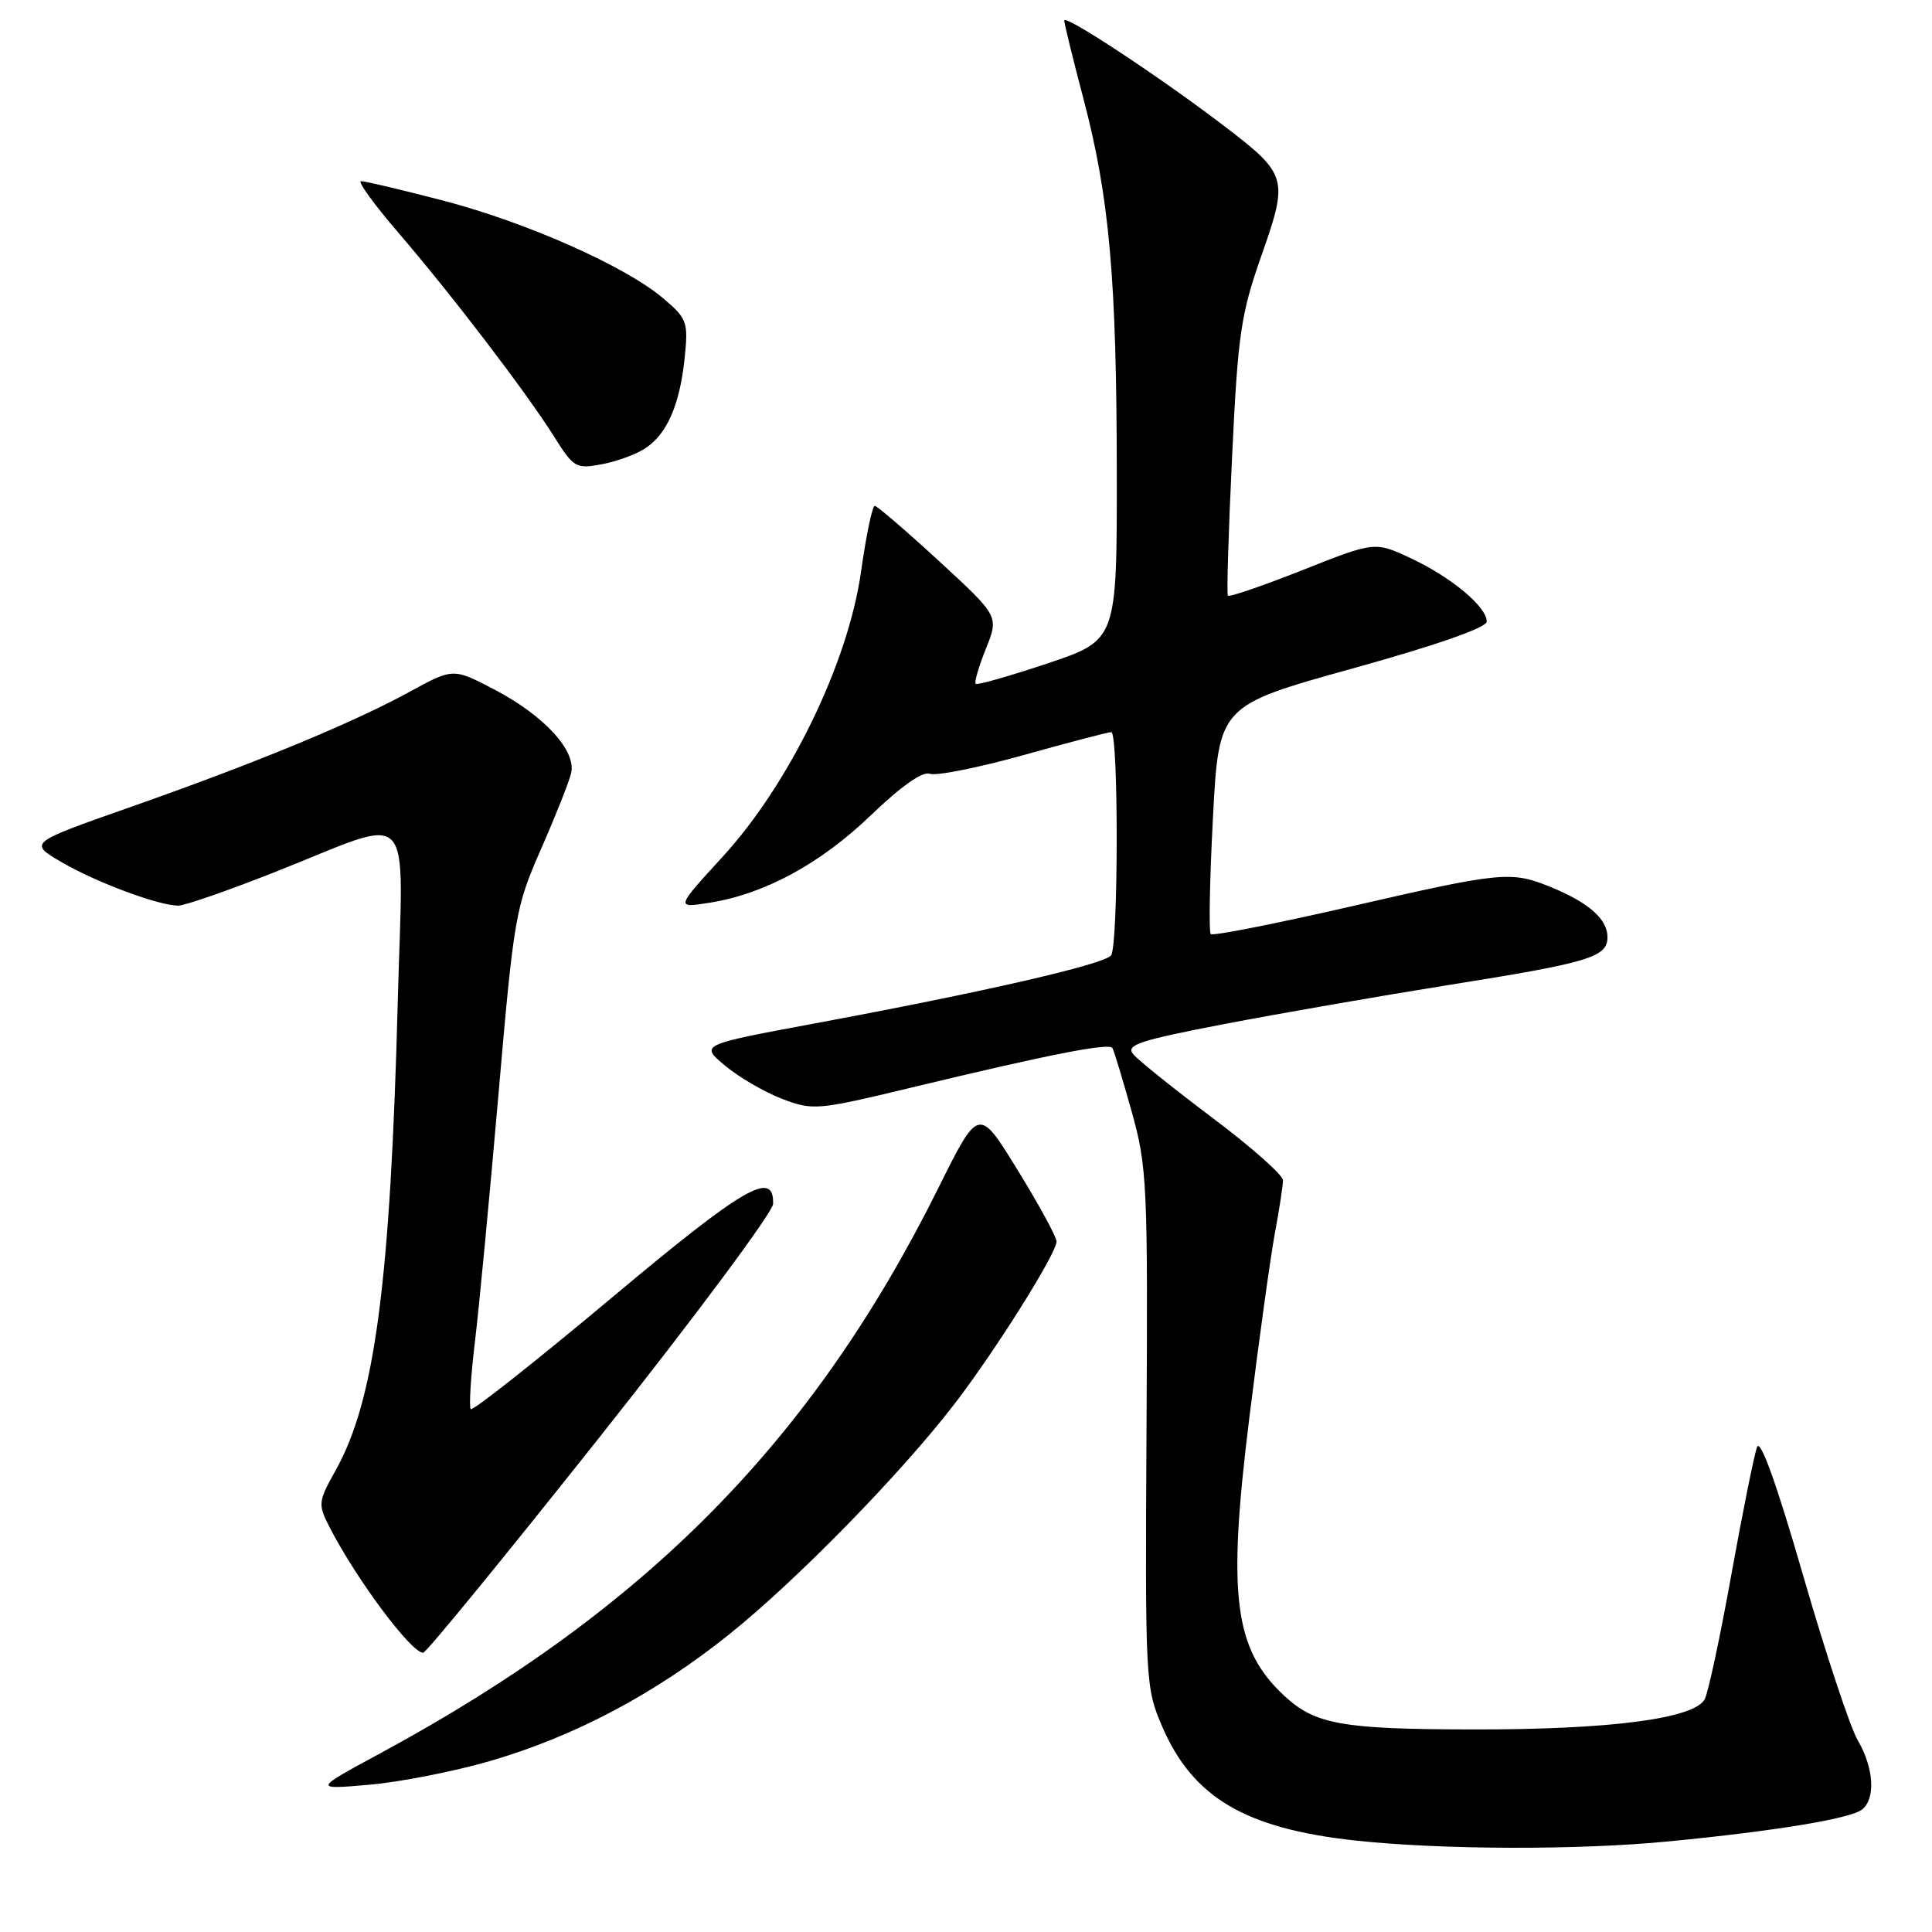 <?xml version="1.0" encoding="UTF-8" standalone="no"?>
<!DOCTYPE svg PUBLIC "-//W3C//DTD SVG 1.1//EN" "http://www.w3.org/Graphics/SVG/1.1/DTD/svg11.dtd" >
<svg xmlns="http://www.w3.org/2000/svg" xmlns:xlink="http://www.w3.org/1999/xlink" version="1.1" viewBox="0 0 256 256">
 <g >
 <path fill="currentColor"
d=" M 221.14 243.99 C 235.29 242.62 245.25 240.97 246.75 239.76 C 248.55 238.31 248.29 234.23 246.17 230.62 C 245.16 228.90 241.90 219.06 238.92 208.74 C 235.43 196.67 233.26 190.60 232.82 191.74 C 232.45 192.71 230.93 200.25 229.44 208.50 C 227.96 216.75 226.36 224.24 225.89 225.14 C 224.55 227.74 213.28 229.20 194.98 229.16 C 177.77 229.13 174.24 228.49 170.15 224.68 C 163.51 218.49 162.62 211.44 165.53 187.97 C 166.80 177.69 168.33 166.66 168.92 163.45 C 169.52 160.25 170.00 157.07 170.00 156.39 C 170.00 155.70 165.80 151.98 160.67 148.13 C 155.54 144.27 150.80 140.47 150.15 139.68 C 149.14 138.46 150.97 137.86 162.23 135.69 C 169.53 134.29 182.93 131.96 192.00 130.51 C 210.57 127.56 213.00 126.83 213.00 124.18 C 213.00 121.81 210.56 119.64 205.63 117.60 C 200.24 115.38 199.16 115.48 178.91 120.13 C 169.02 122.40 160.71 124.04 160.43 123.77 C 160.16 123.50 160.29 116.58 160.72 108.39 C 161.50 93.50 161.50 93.50 179.25 88.57 C 190.41 85.47 197.00 83.16 197.00 82.36 C 197.00 80.40 192.31 76.49 186.98 73.99 C 182.18 71.74 182.18 71.74 172.59 75.54 C 167.32 77.63 162.87 79.15 162.70 78.92 C 162.53 78.69 162.78 70.40 163.26 60.50 C 164.03 44.25 164.41 41.66 167.15 33.86 C 170.75 23.63 170.60 23.11 162.24 16.72 C 153.75 10.24 141.00 1.82 141.02 2.72 C 141.03 3.15 142.16 7.78 143.54 13.00 C 147.00 26.11 147.96 36.87 147.98 62.66 C 148.00 84.82 148.00 84.82 138.82 87.90 C 133.77 89.59 129.48 90.81 129.28 90.61 C 129.08 90.41 129.69 88.31 130.64 85.95 C 132.36 81.65 132.36 81.65 124.43 74.35 C 120.07 70.34 116.23 67.04 115.91 67.03 C 115.59 67.01 114.77 70.94 114.09 75.75 C 112.40 87.82 104.60 103.88 95.74 113.54 C 89.52 120.33 89.52 120.33 94.01 119.62 C 101.32 118.46 108.70 114.46 115.41 108.01 C 119.40 104.18 122.26 102.16 123.21 102.53 C 124.03 102.84 129.61 101.73 135.60 100.06 C 141.60 98.38 146.84 97.01 147.25 97.01 C 148.22 97.00 148.20 125.16 147.23 126.58 C 146.42 127.76 130.52 131.42 107.63 135.67 C 92.76 138.44 92.76 138.44 96.09 141.22 C 97.92 142.74 101.32 144.72 103.64 145.61 C 107.72 147.16 108.28 147.11 120.68 144.13 C 139.07 139.70 146.98 138.15 147.40 138.87 C 147.61 139.22 148.75 143.00 149.95 147.27 C 152.00 154.61 152.10 156.88 151.92 189.27 C 151.73 222.82 151.78 223.61 153.99 228.76 C 158.04 238.17 164.99 242.28 179.50 243.87 C 190.91 245.11 209.09 245.17 221.14 243.99 Z  M 64.85 233.37 C 76.06 230.12 86.72 224.49 96.60 216.58 C 105.50 209.46 119.33 195.32 126.46 186.05 C 131.88 179.01 140.00 166.08 140.00 164.50 C 140.00 163.91 137.68 159.65 134.84 155.04 C 129.69 146.66 129.69 146.66 124.35 157.39 C 107.71 190.88 85.65 213.25 50.50 232.26 C 41.50 237.13 41.50 237.13 48.90 236.49 C 52.97 236.14 60.14 234.73 64.85 233.37 Z  M 79.59 190.25 C 92.13 174.44 102.41 160.61 102.44 159.53 C 102.57 154.94 98.65 157.22 80.97 172.03 C 71.01 180.37 62.64 186.98 62.38 186.72 C 62.13 186.46 62.37 182.48 62.92 177.87 C 63.48 173.27 64.88 158.47 66.05 145.00 C 68.10 121.36 68.30 120.22 71.69 112.50 C 73.62 108.10 75.42 103.57 75.68 102.43 C 76.37 99.47 72.11 94.83 65.55 91.39 C 60.05 88.51 60.05 88.51 54.27 91.67 C 46.71 95.81 33.67 101.19 17.14 106.99 C 3.79 111.68 3.79 111.68 8.14 114.23 C 12.75 116.92 21.02 120.00 23.62 120.00 C 24.48 120.00 30.21 118.01 36.36 115.58 C 55.32 108.08 53.40 106.07 52.71 132.60 C 51.73 169.97 49.67 185.52 44.49 194.80 C 42.15 198.99 42.11 199.31 43.66 202.34 C 47.19 209.22 54.47 219.00 56.07 219.00 C 56.47 219.00 67.05 206.06 79.59 190.25 Z  M 85.49 59.41 C 88.39 57.52 90.07 53.65 90.72 47.44 C 91.21 42.65 91.06 42.23 87.87 39.52 C 82.84 35.26 69.70 29.43 58.61 26.55 C 53.20 25.15 48.36 24.00 47.84 24.00 C 47.33 24.00 49.53 27.05 52.73 30.77 C 59.82 39.01 69.71 51.95 73.42 57.85 C 76.01 61.98 76.33 62.16 79.72 61.52 C 81.68 61.16 84.28 60.21 85.49 59.41 Z "/>
</g>
</svg>